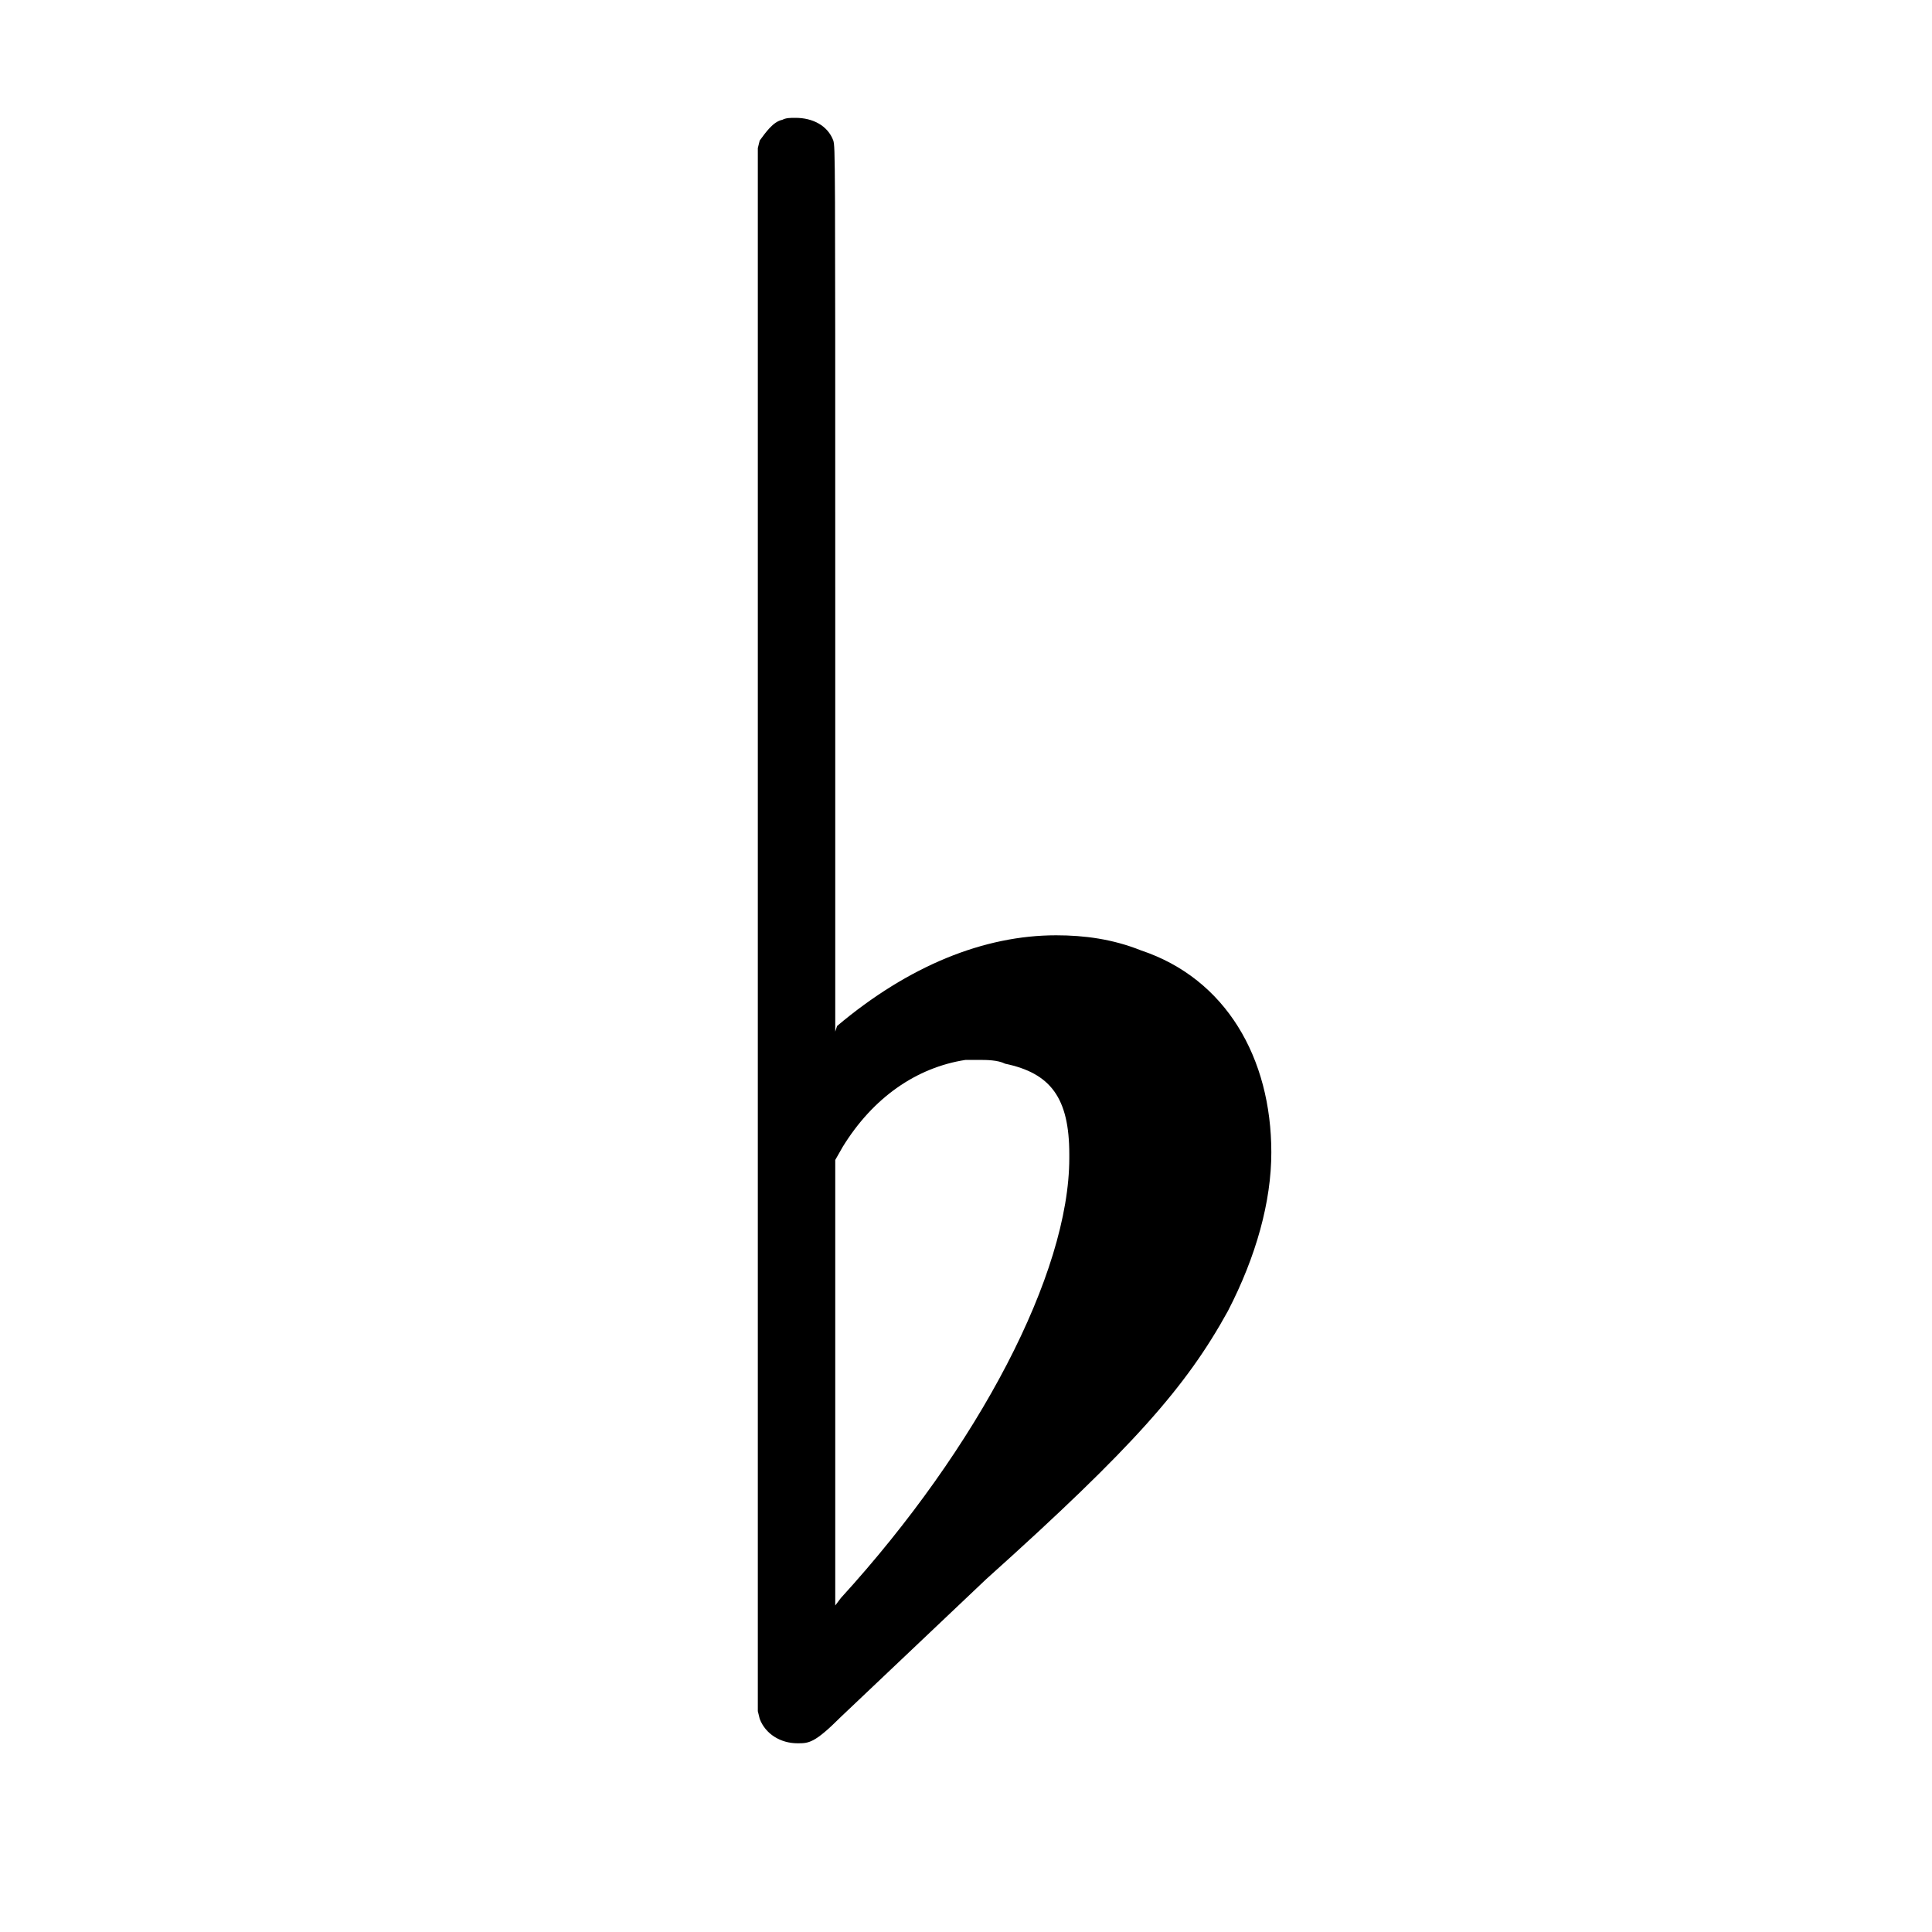 <?xml version="1.0" encoding="utf-8"?>

<svg version="1.1" id="flat" xmlns="http://www.w3.org/2000/svg" xmlns:xlink="http://www.w3.org/1999/xlink"
  width="24" height="24" viewBox="668 81 28 28">
  <g class="flat">
    <path stroke-width="0.3"
      fill="null"
      stroke="none"
      stroke-dasharray="none"
      font-weight="normal"
      font-style="normal"
      x="686.425"
      y="100"
      width="18.018"
      height="1"
      d="M679.558 100M679.339 82.736C679.393 82.708,679.448 82.708,679.53 82.708C679.776 82.708,679.995 82.818,680.077 83.037C680.105 83.146,680.105 83.146,680.105 89.521L680.105 95.951L680.132 95.869C681.172 94.993,682.266 94.555,683.306 94.555C683.716 94.555,684.127 94.61,684.537 94.774C685.768 95.185,686.425 96.334,686.425 97.702C686.425 98.413,686.206 99.207,685.796 100C685.194 101.094,684.428 101.97,682.294 103.885L680.187 105.882C679.804 106.265,679.722 106.265,679.558 106.265C679.311 106.265,679.092 106.129,679.01 105.91L678.983 105.8L678.983 94.501L678.983 83.146L679.01 83.037C679.092 82.927,679.202 82.763,679.339 82.736M682.567 96.416C682.458 96.361,682.294 96.361,682.184 96.361C682.102 96.361,682.047 96.361,681.993 96.361C681.281 96.471,680.652 96.908,680.214 97.62L680.105 97.811L680.105 101.012L680.105 104.268L680.187 104.159C682.184 101.97,683.497 99.453,683.497 97.784L683.497 97.729C683.497 96.908,683.224 96.553,682.567 96.416">
    </path>
  </g>
</svg>
